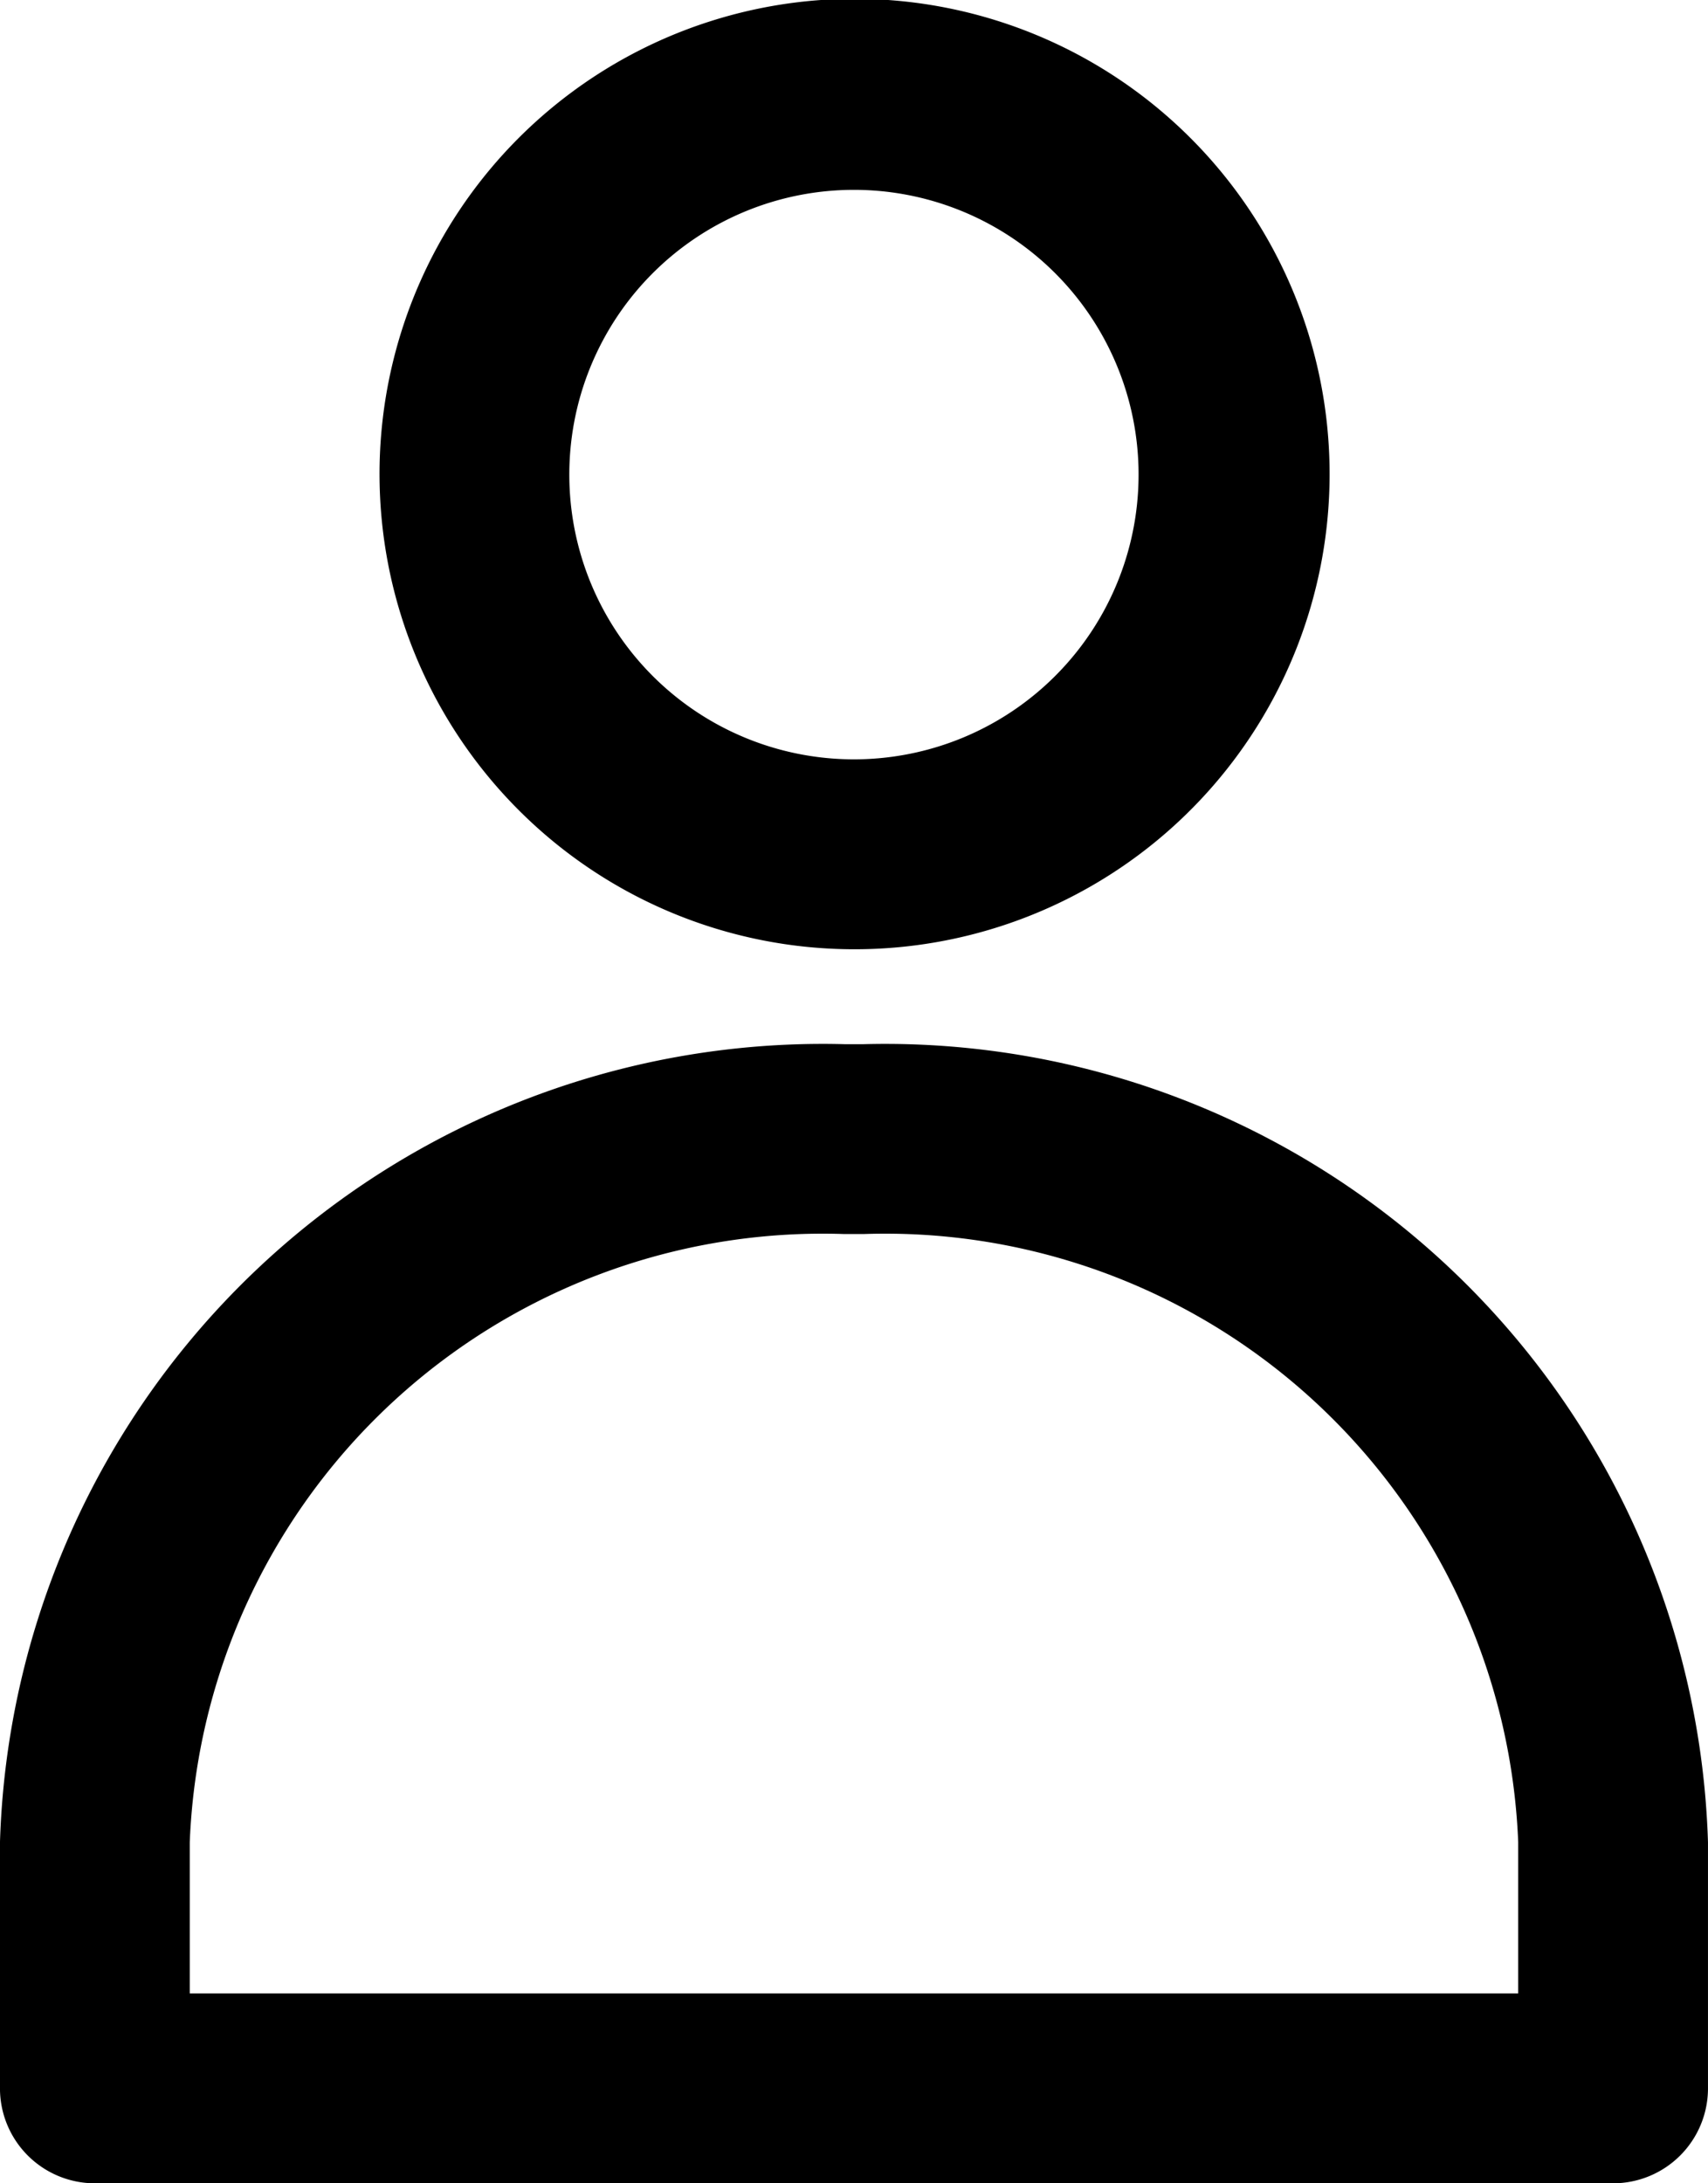 <svg xmlns="http://www.w3.org/2000/svg" width="315" height="402.497" viewBox="0 0 315 402.497">
  <g id="noun-user-2627747" transform="translate(-192.504 -70)">
    <path id="Path_12236" data-name="Path 12236" d="M350,245a87.609,87.609,0,1,0-61.84-25.66A87.5,87.5,0,0,0,350,245Zm0-140a52.494,52.494,0,1,1-37.125,15.375A52.511,52.511,0,0,1,350,105Z"/>
    <path id="Path_12237" data-name="Path 12237" d="M351.75,262.5h-3.5A151.814,151.814,0,0,0,192.5,409.618V455A17.5,17.5,0,0,0,210,472.5H490A17.5,17.5,0,0,0,507.5,455V409.618A151.814,151.814,0,0,0,351.758,262.5Zm120.75,175h-245V409.621A116.831,116.831,0,0,1,348.25,297.5h3.5A116.831,116.831,0,0,1,472.5,409.621Z"/>
  </g>
</svg>
